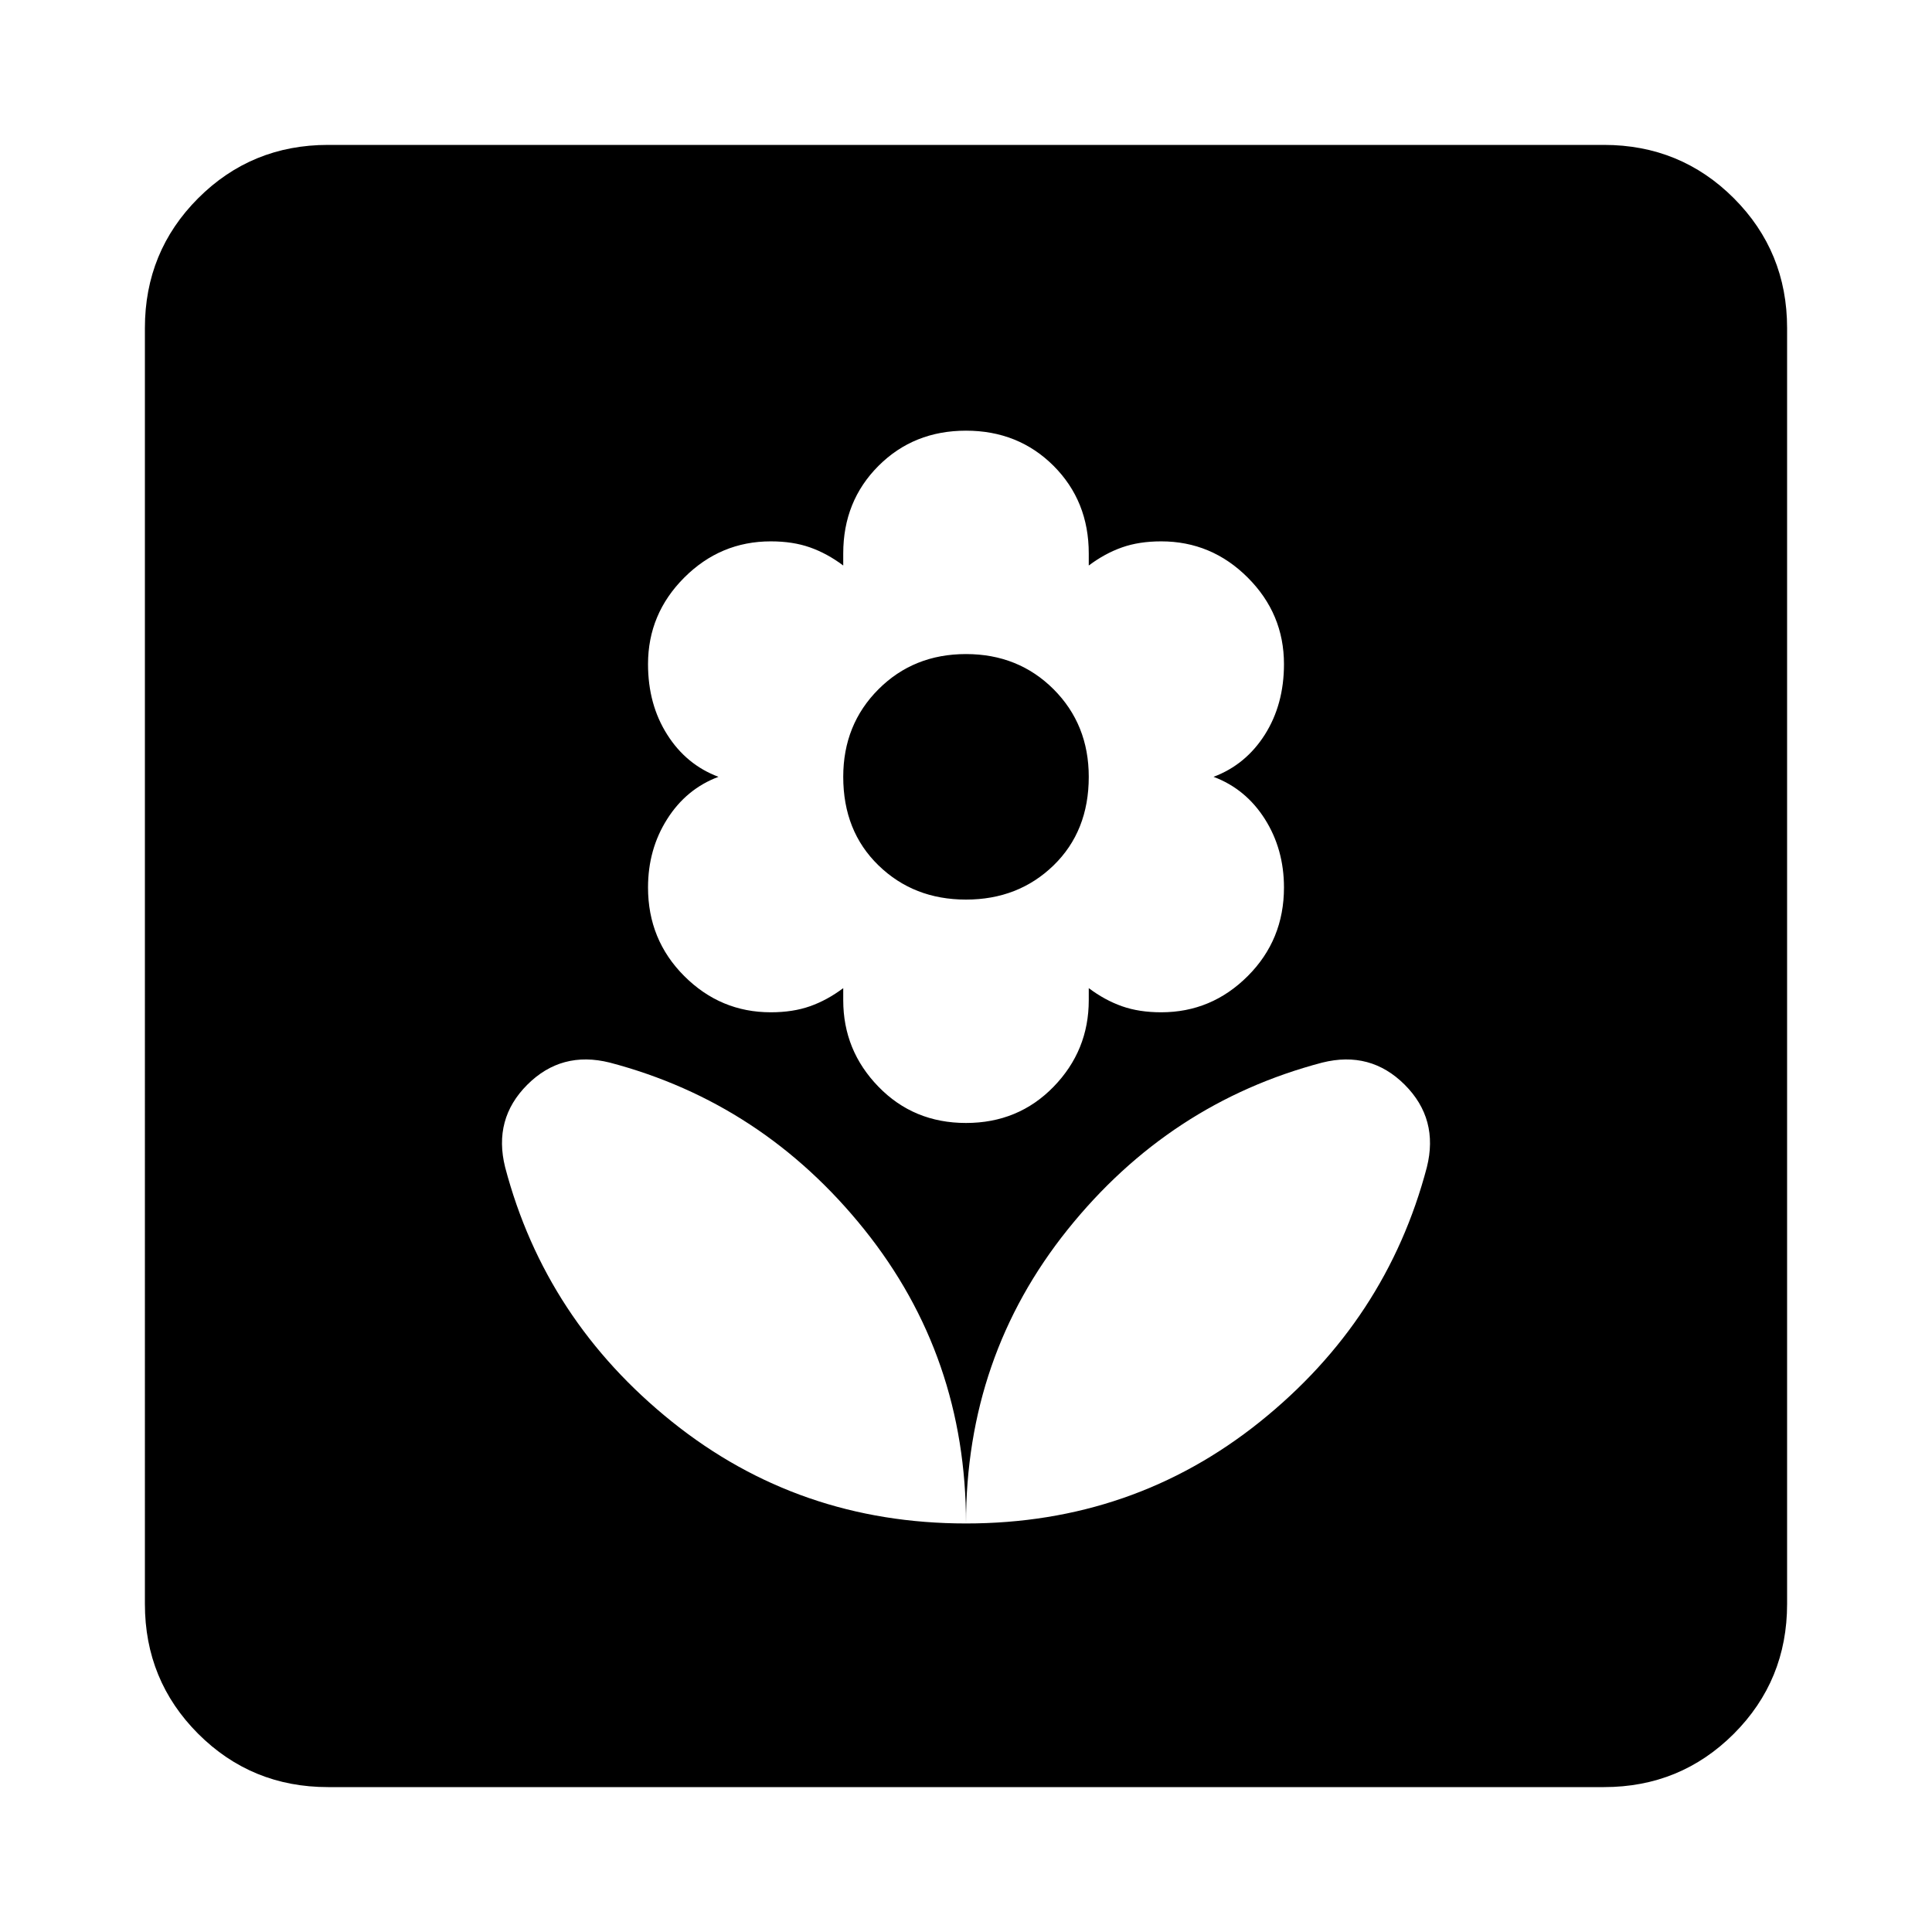 <svg xmlns="http://www.w3.org/2000/svg" height="24" width="24"><path d="M12 18.925q2.075 0 3.65-1.262 1.575-1.263 2.075-3.163.15-.6-.275-1.025-.425-.425-1.025-.275-1.9.5-3.163 2.075Q12 16.85 12 18.925Zm0 0q0-2.075-1.262-3.65Q9.475 13.7 7.575 13.2q-.6-.15-1.025.275-.425.425-.275 1.025.5 1.9 2.075 3.163 1.575 1.262 3.65 1.262Zm0-4.975q.65 0 1.088-.45.437-.45.437-1.075v-.15q.2.15.413.225.212.075.487.075.625 0 1.075-.45.45-.45.45-1.1 0-.475-.237-.85-.238-.375-.638-.525.4-.15.638-.525.237-.375.237-.875 0-.625-.45-1.075-.45-.45-1.075-.45-.275 0-.487.075-.213.075-.413.225v-.15q0-.65-.437-1.088Q12.65 5.35 12 5.35q-.65 0-1.087.437-.438.438-.438 1.088v.15q-.2-.15-.413-.225-.212-.075-.487-.075-.625 0-1.075.45-.45.45-.45 1.075 0 .5.238.875.237.375.637.525-.4.15-.637.525-.238.375-.238.85 0 .65.45 1.1.45.45 1.075.45.275 0 .487-.075.213-.075.413-.225v.15q0 .625.438 1.075.437.45 1.087.45Zm0-2.775q-.65 0-1.087-.425-.438-.425-.438-1.1 0-.65.438-1.088.437-.437 1.087-.437.65 0 1.088.437.437.438.437 1.088 0 .675-.437 1.1-.438.425-1.088.425ZM4.075 22.2q-.95 0-1.613-.662-.662-.663-.662-1.613V4.075q0-.95.662-1.613.663-.662 1.613-.662h15.85q.95 0 1.613.662.662.663.662 1.613v15.85q0 .95-.662 1.613-.663.662-1.613.662Z"/></svg>